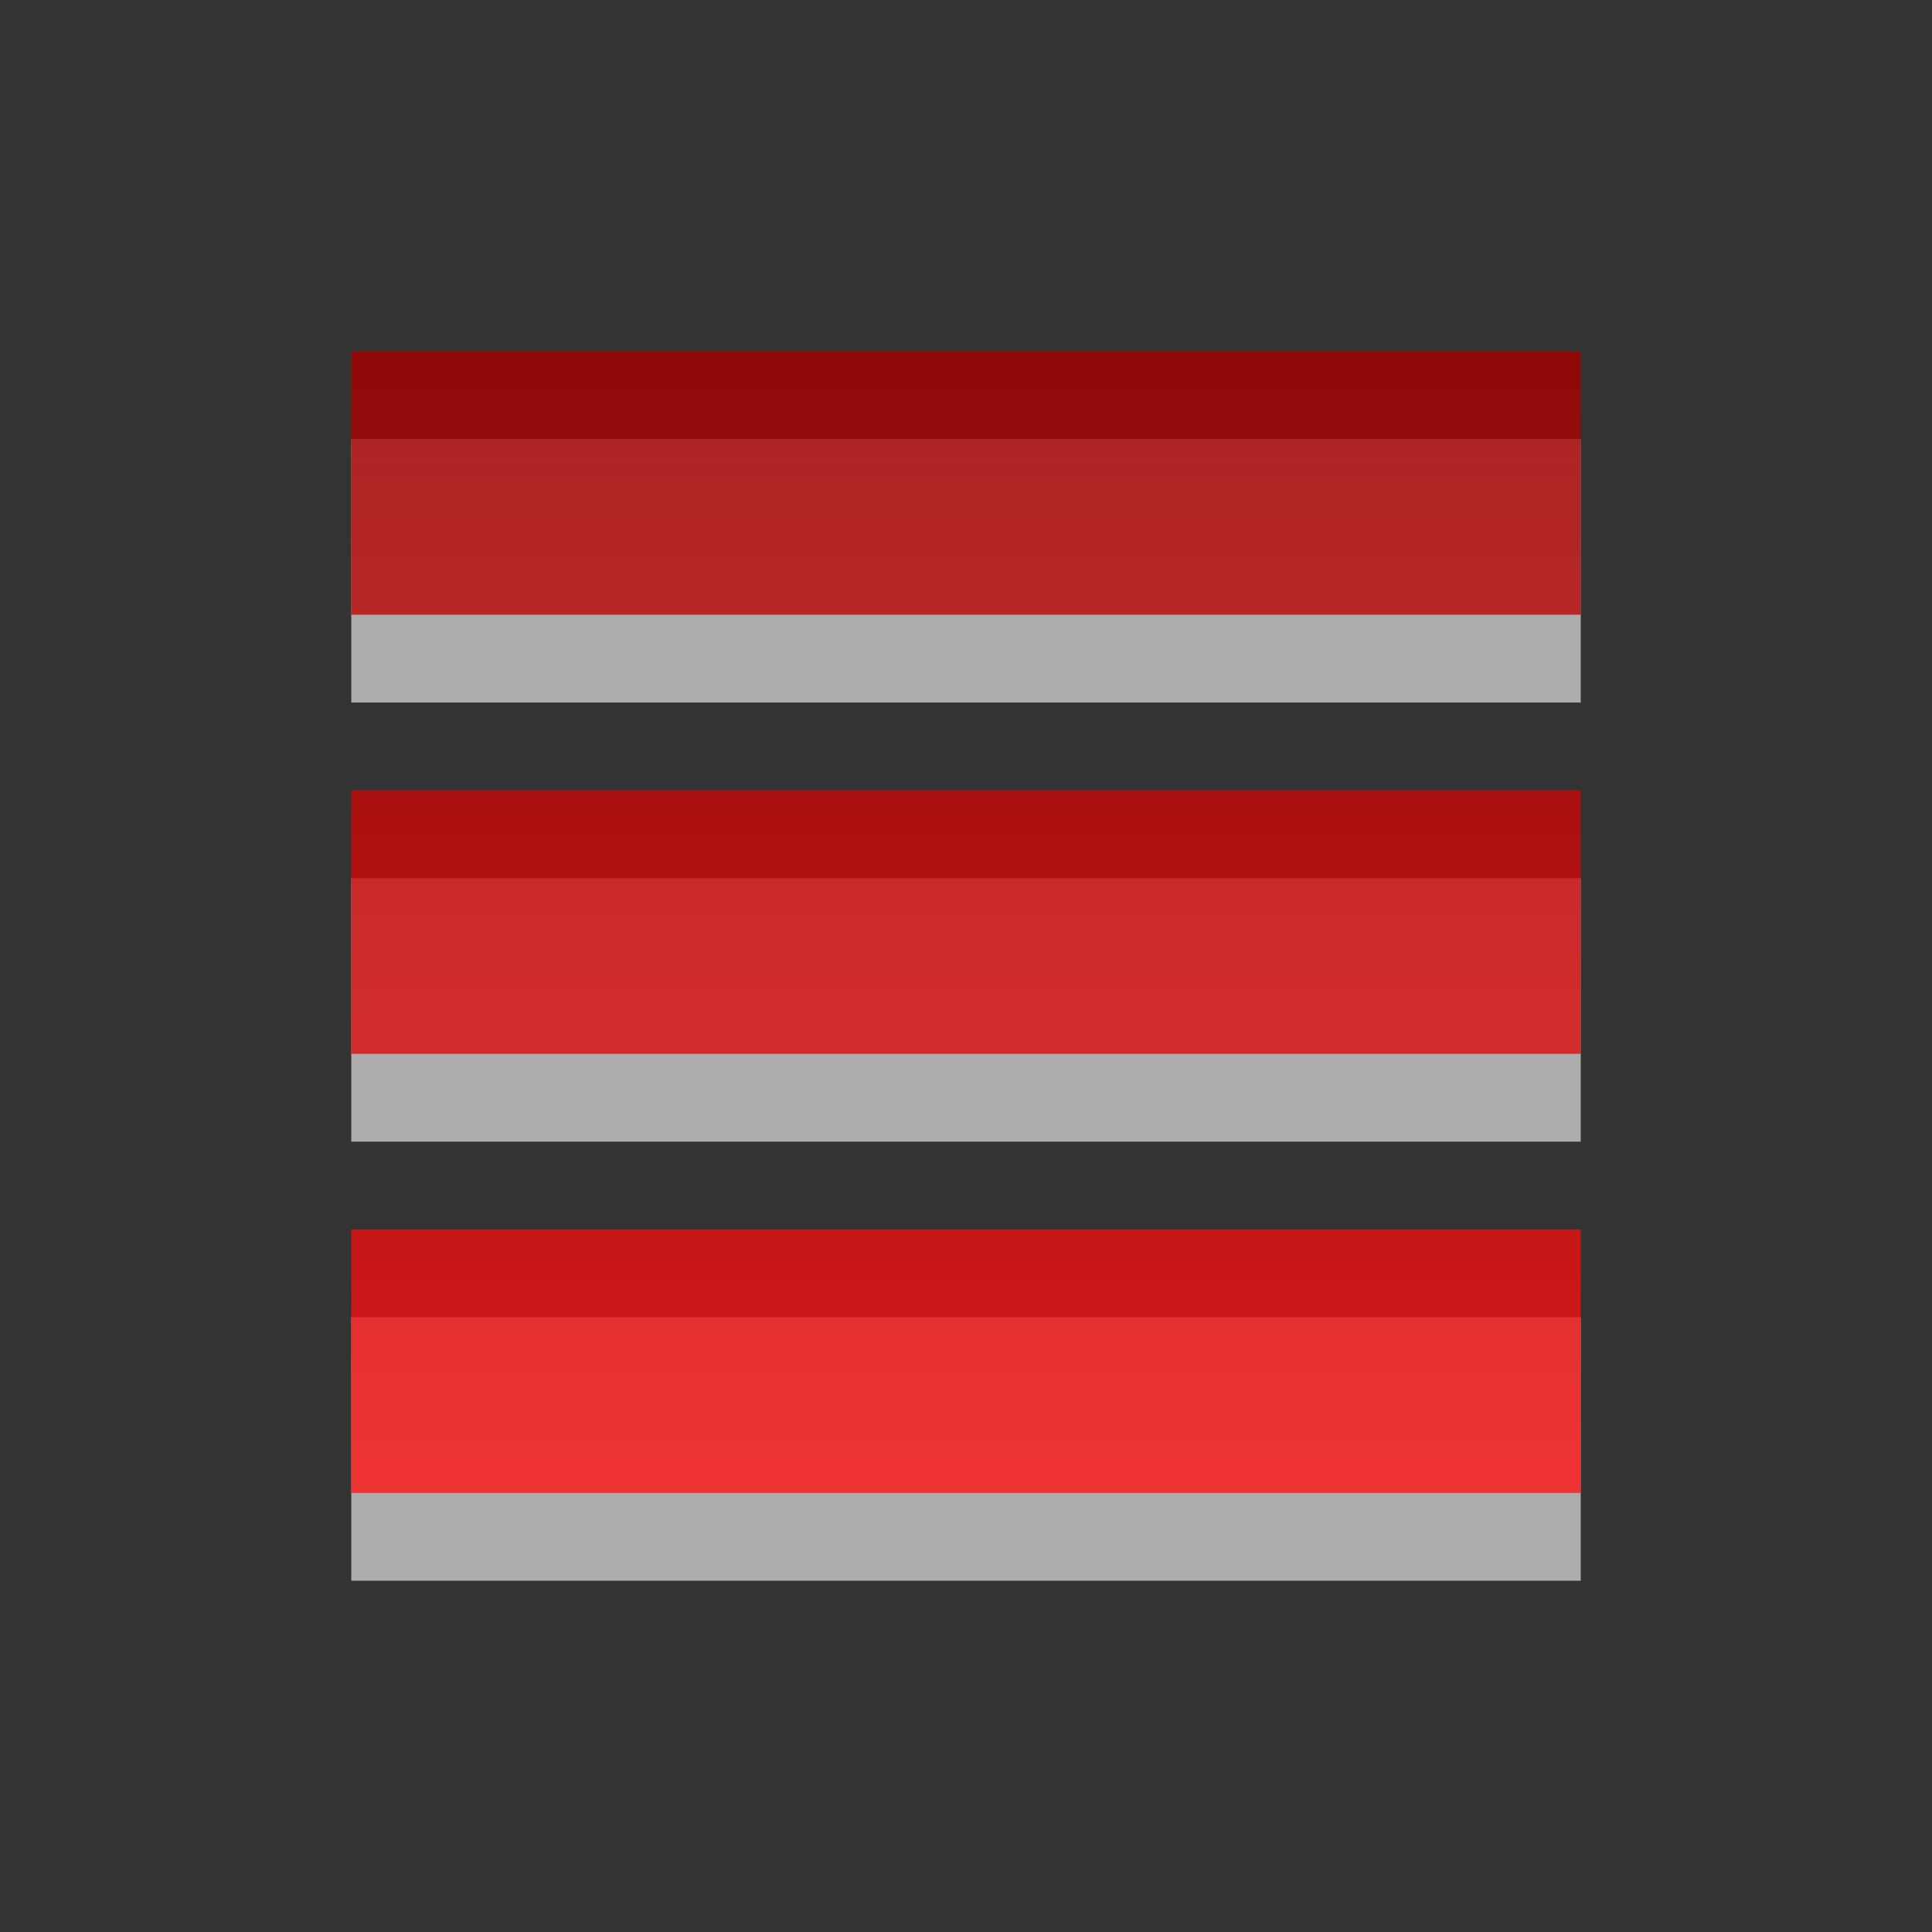 <?xml version="1.0" encoding="UTF-8" standalone="no"?>
<!-- Created with Inkscape (http://www.inkscape.org/) -->

<svg
   xmlns:dc="http://purl.org/dc/elements/1.1/"
   xmlns:cc="http://creativecommons.org/ns#"
   xmlns:rdf="http://www.w3.org/1999/02/22-rdf-syntax-ns#"
   xmlns:svg="http://www.w3.org/2000/svg"
   xmlns="http://www.w3.org/2000/svg"
   xmlns:xlink="http://www.w3.org/1999/xlink"
   xmlns:sodipodi="http://sodipodi.sourceforge.net/DTD/sodipodi-0.dtd"
   xmlns:inkscape="http://www.inkscape.org/namespaces/inkscape"
   width="22"
   height="22"
   id="svg6662"
   version="1.1"
   inkscape:version="0.91 r"
   sodipodi:docname="system-devices-panel-alert.svg">
  <rect width="100%" height="100%" fill="#333333" stroke="none"/>
  <defs
     id="defs6664">
    <linearGradient
       y2="11.024"
       y1="3.007"
       x2="0"
       id="linearGradient1022-8-8-3-0-05-34"
       gradientUnits="userSpaceOnUse">
      <stop
         id="stop3001-0-9-4-49-1"
         offset="0" />
      <stop
         id="stop3003-5-6-6-8-9"
         stop-color="#363636"
         offset="1" />
    </linearGradient>
    <linearGradient
       inkscape:collect="always"
       xlink:href="#linearGradient1022-8-8-3-0-05-34-9"
       id="linearGradient3778-6"
       gradientUnits="userSpaceOnUse"
       gradientTransform="matrix(1.859,0,0,1.671,-414.257,-15.062)"
       x1="228.192"
       y1="9.015"
       x2="228.192"
       y2="21.584" />
    <linearGradient
       y2="11.024"
       y1="3.007"
       x2="0"
       id="linearGradient1022-8-8-3-0-05-34-9"
       gradientUnits="userSpaceOnUse">
      <stop
         id="stop3001-0-9-4-49-1-4"
         offset="0" />
      <stop
         id="stop3003-5-6-6-8-9-3"
         stop-color="#363636"
         offset="1" />
    </linearGradient>
    <linearGradient
       id="linearGradient2985-2">
      <stop
         style="stop-color:#a60000;stop-opacity:1;"
         offset="0"
         id="stop2987-6" />
      <stop
         style="stop-color:#ff1313;stop-opacity:1;"
         offset="1"
         id="stop2989-5" />
    </linearGradient>
    <linearGradient
       inkscape:collect="always"
       xlink:href="#linearGradient2985-2"
       id="linearGradient3407"
       gradientUnits="userSpaceOnUse"
       gradientTransform="translate(45.918,1029.819)"
       x1="-35.918"
       y1="4.543"
       x2="-35.918"
       y2="17.543" />
  </defs>
  <sodipodi:namedview
     id="base"
     pagecolor="#ffffff"
     bordercolor="#666666"
     borderopacity="1.0"
     inkscape:pageopacity="0.0"
     inkscape:pageshadow="2"
     inkscape:zoom="15.839192"
     inkscape:cx="11.872217"
     inkscape:cy="11.358019"
     inkscape:document-units="px"
     inkscape:current-layer="capa1"
     showgrid="true"
     inkscape:showpageshadow="false"
     inkscape:window-width="1215"
     inkscape:window-height="1000"
     inkscape:window-x="65"
     inkscape:window-y="24"
     inkscape:window-maximized="1"
     inkscape:snap-bbox="true"
     inkscape:snap-nodes="true">
    <inkscape:grid
       type="xygrid"
       id="grid2995" />
  </sodipodi:namedview>
  <g
     inkscape:label="Capa 1"
     inkscape:groupmode="layer"
     id="capa1"
     transform="translate(0,-1030.362)">
    <path
       id="path3347"
       d="m 4,1035.362 0,3 14,0 0,-3 -14,0 z m 0,5 0,3 14,0 0,-3 -14,0 z m 0,5 0,3 14,0 0,-3 -14,0 z"
       style="color:#000000;clip-rule:nonzero;display:inline;overflow:visible;visibility:visible;opacity:0.6;isolation:auto;mix-blend-mode:normal;color-interpolation:sRGB;color-interpolation-filters:linearRGB;solid-color:#000000;solid-opacity:1;fill:#ffffff;fill-opacity:1;fill-rule:nonzero;stroke:none;stroke-width:1;stroke-linecap:butt;stroke-linejoin:miter;stroke-miterlimit:4;stroke-dasharray:none;stroke-dashoffset:0;stroke-opacity:1;marker:none;color-rendering:auto;image-rendering:auto;shape-rendering:auto;text-rendering:auto;enable-background:accumulate"
       inkscape:connector-curvature="0" />
    <path
       style="color:#000000;clip-rule:nonzero;display:inline;overflow:visible;visibility:visible;opacity:0.8;isolation:auto;mix-blend-mode:normal;color-interpolation:sRGB;color-interpolation-filters:linearRGB;solid-color:#000000;solid-opacity:1;fill:url(#linearGradient3407);fill-opacity:1;fill-rule:evenodd;stroke:none;stroke-width:1.7;stroke-linecap:butt;stroke-linejoin:miter;stroke-miterlimit:4;stroke-dasharray:none;stroke-dashoffset:0;stroke-opacity:1;marker:none;color-rendering:auto;image-rendering:auto;shape-rendering:auto;text-rendering:auto;enable-background:accumulate;filter-blend-mode:normal;filter-gaussianBlur-deviation:0"
       d="m 4,1047.362 0,-3 14,0 0,3 -14,0 z m 0,-5 0,-3 14,0 0,3 -14,0 z m 0,-5 0,-3 14,0 0,3 -14,0 z"
       id="rect3340"
       inkscape:connector-curvature="0" />
  </g>
</svg>
